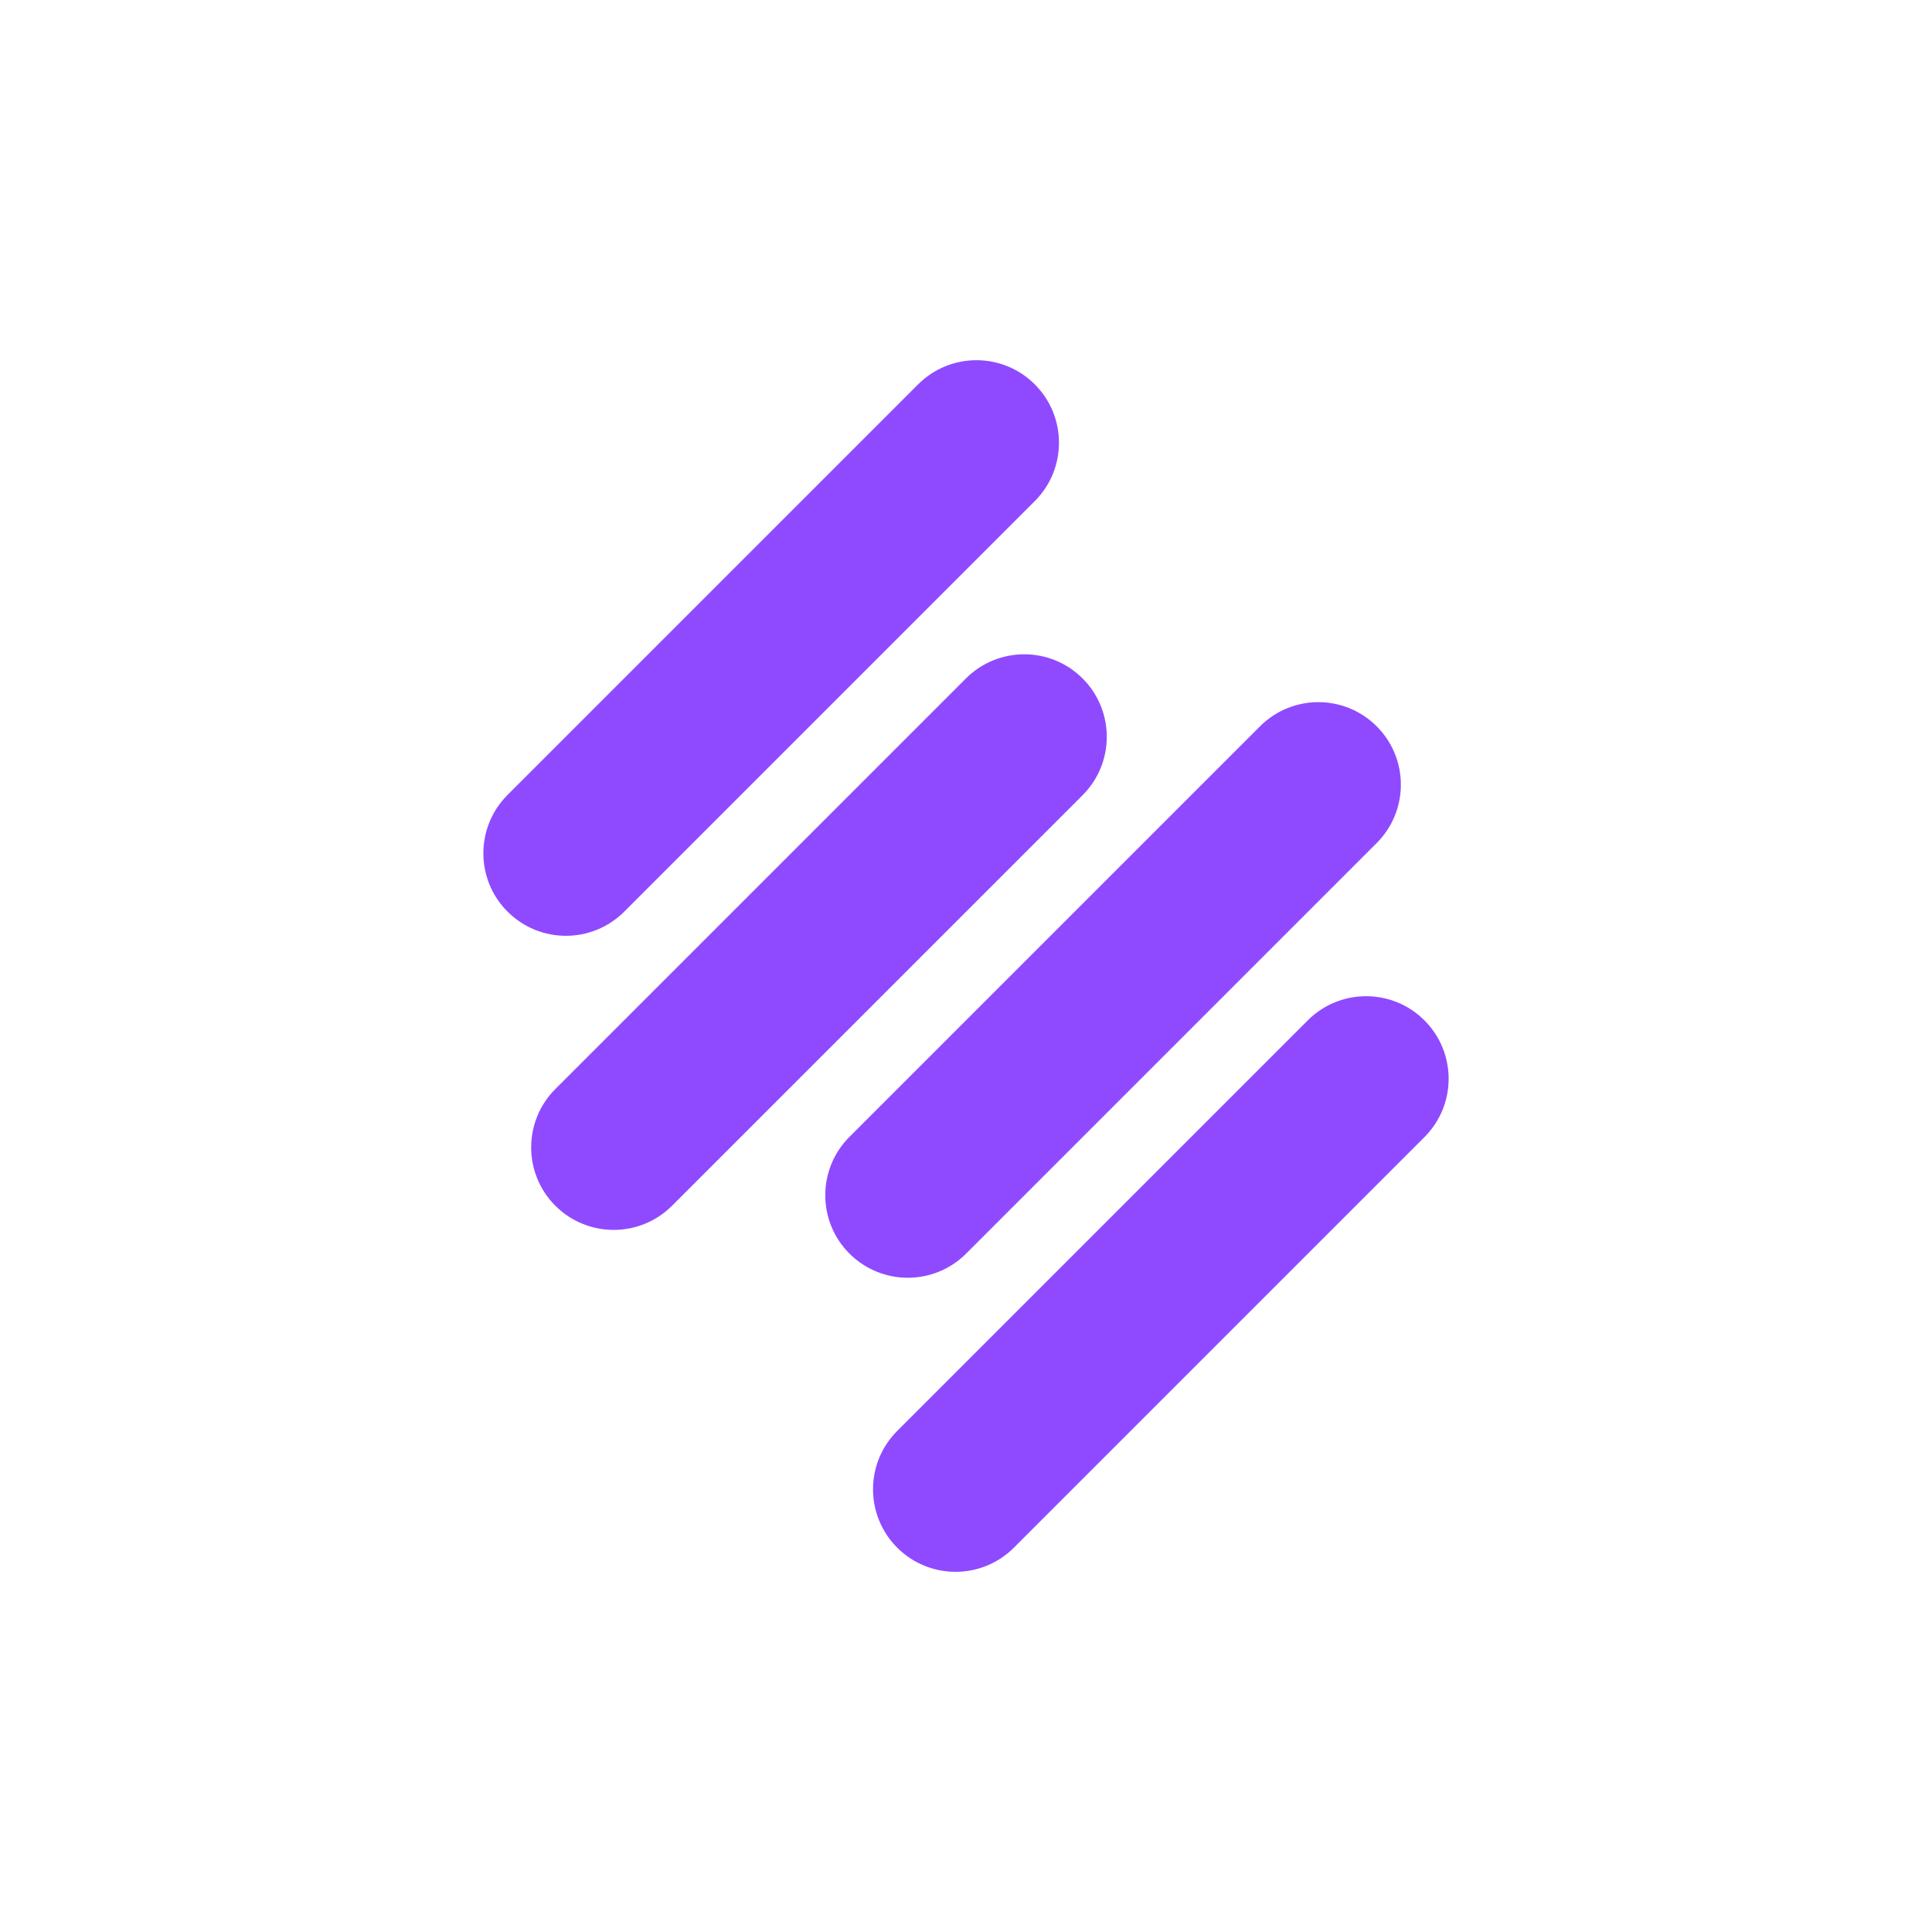 <svg width="144" height="144" viewBox="0 0 144 144" fill="none" xmlns="http://www.w3.org/2000/svg">
<path d="M68.43 28.649L37.829 59.25C35.427 61.652 35.427 65.546 37.829 67.948C40.231 70.35 44.126 70.35 46.527 67.948L77.128 37.347C79.53 34.946 79.53 31.051 77.128 28.649C74.726 26.247 70.832 26.247 68.43 28.649Z" fill="#8F4AFF"/>
<path d="M93.913 54.136L63.312 84.737C60.911 87.139 60.911 91.033 63.312 93.435C65.715 95.837 69.609 95.837 72.011 93.435L102.611 62.834C105.013 60.432 105.013 56.538 102.611 54.136C100.209 51.734 96.315 51.734 93.913 54.136Z" fill="#8F4AFF"/>
<path d="M71.993 50.569L41.392 81.17C38.99 83.572 38.99 87.466 41.392 89.868C43.794 92.27 47.688 92.27 50.09 89.868L80.691 59.268C83.093 56.866 83.093 52.971 80.691 50.569C78.289 48.167 74.394 48.167 71.993 50.569Z" fill="#8F4AFF"/>
<path d="M97.472 76.054L66.872 106.654C64.47 109.056 64.47 112.951 66.872 115.353C69.274 117.755 73.168 117.755 75.57 115.353L106.171 84.752C108.573 82.35 108.573 78.456 106.171 76.054C103.769 73.652 99.874 73.652 97.472 76.054Z" fill="#8F4AFF"/>
</svg>
